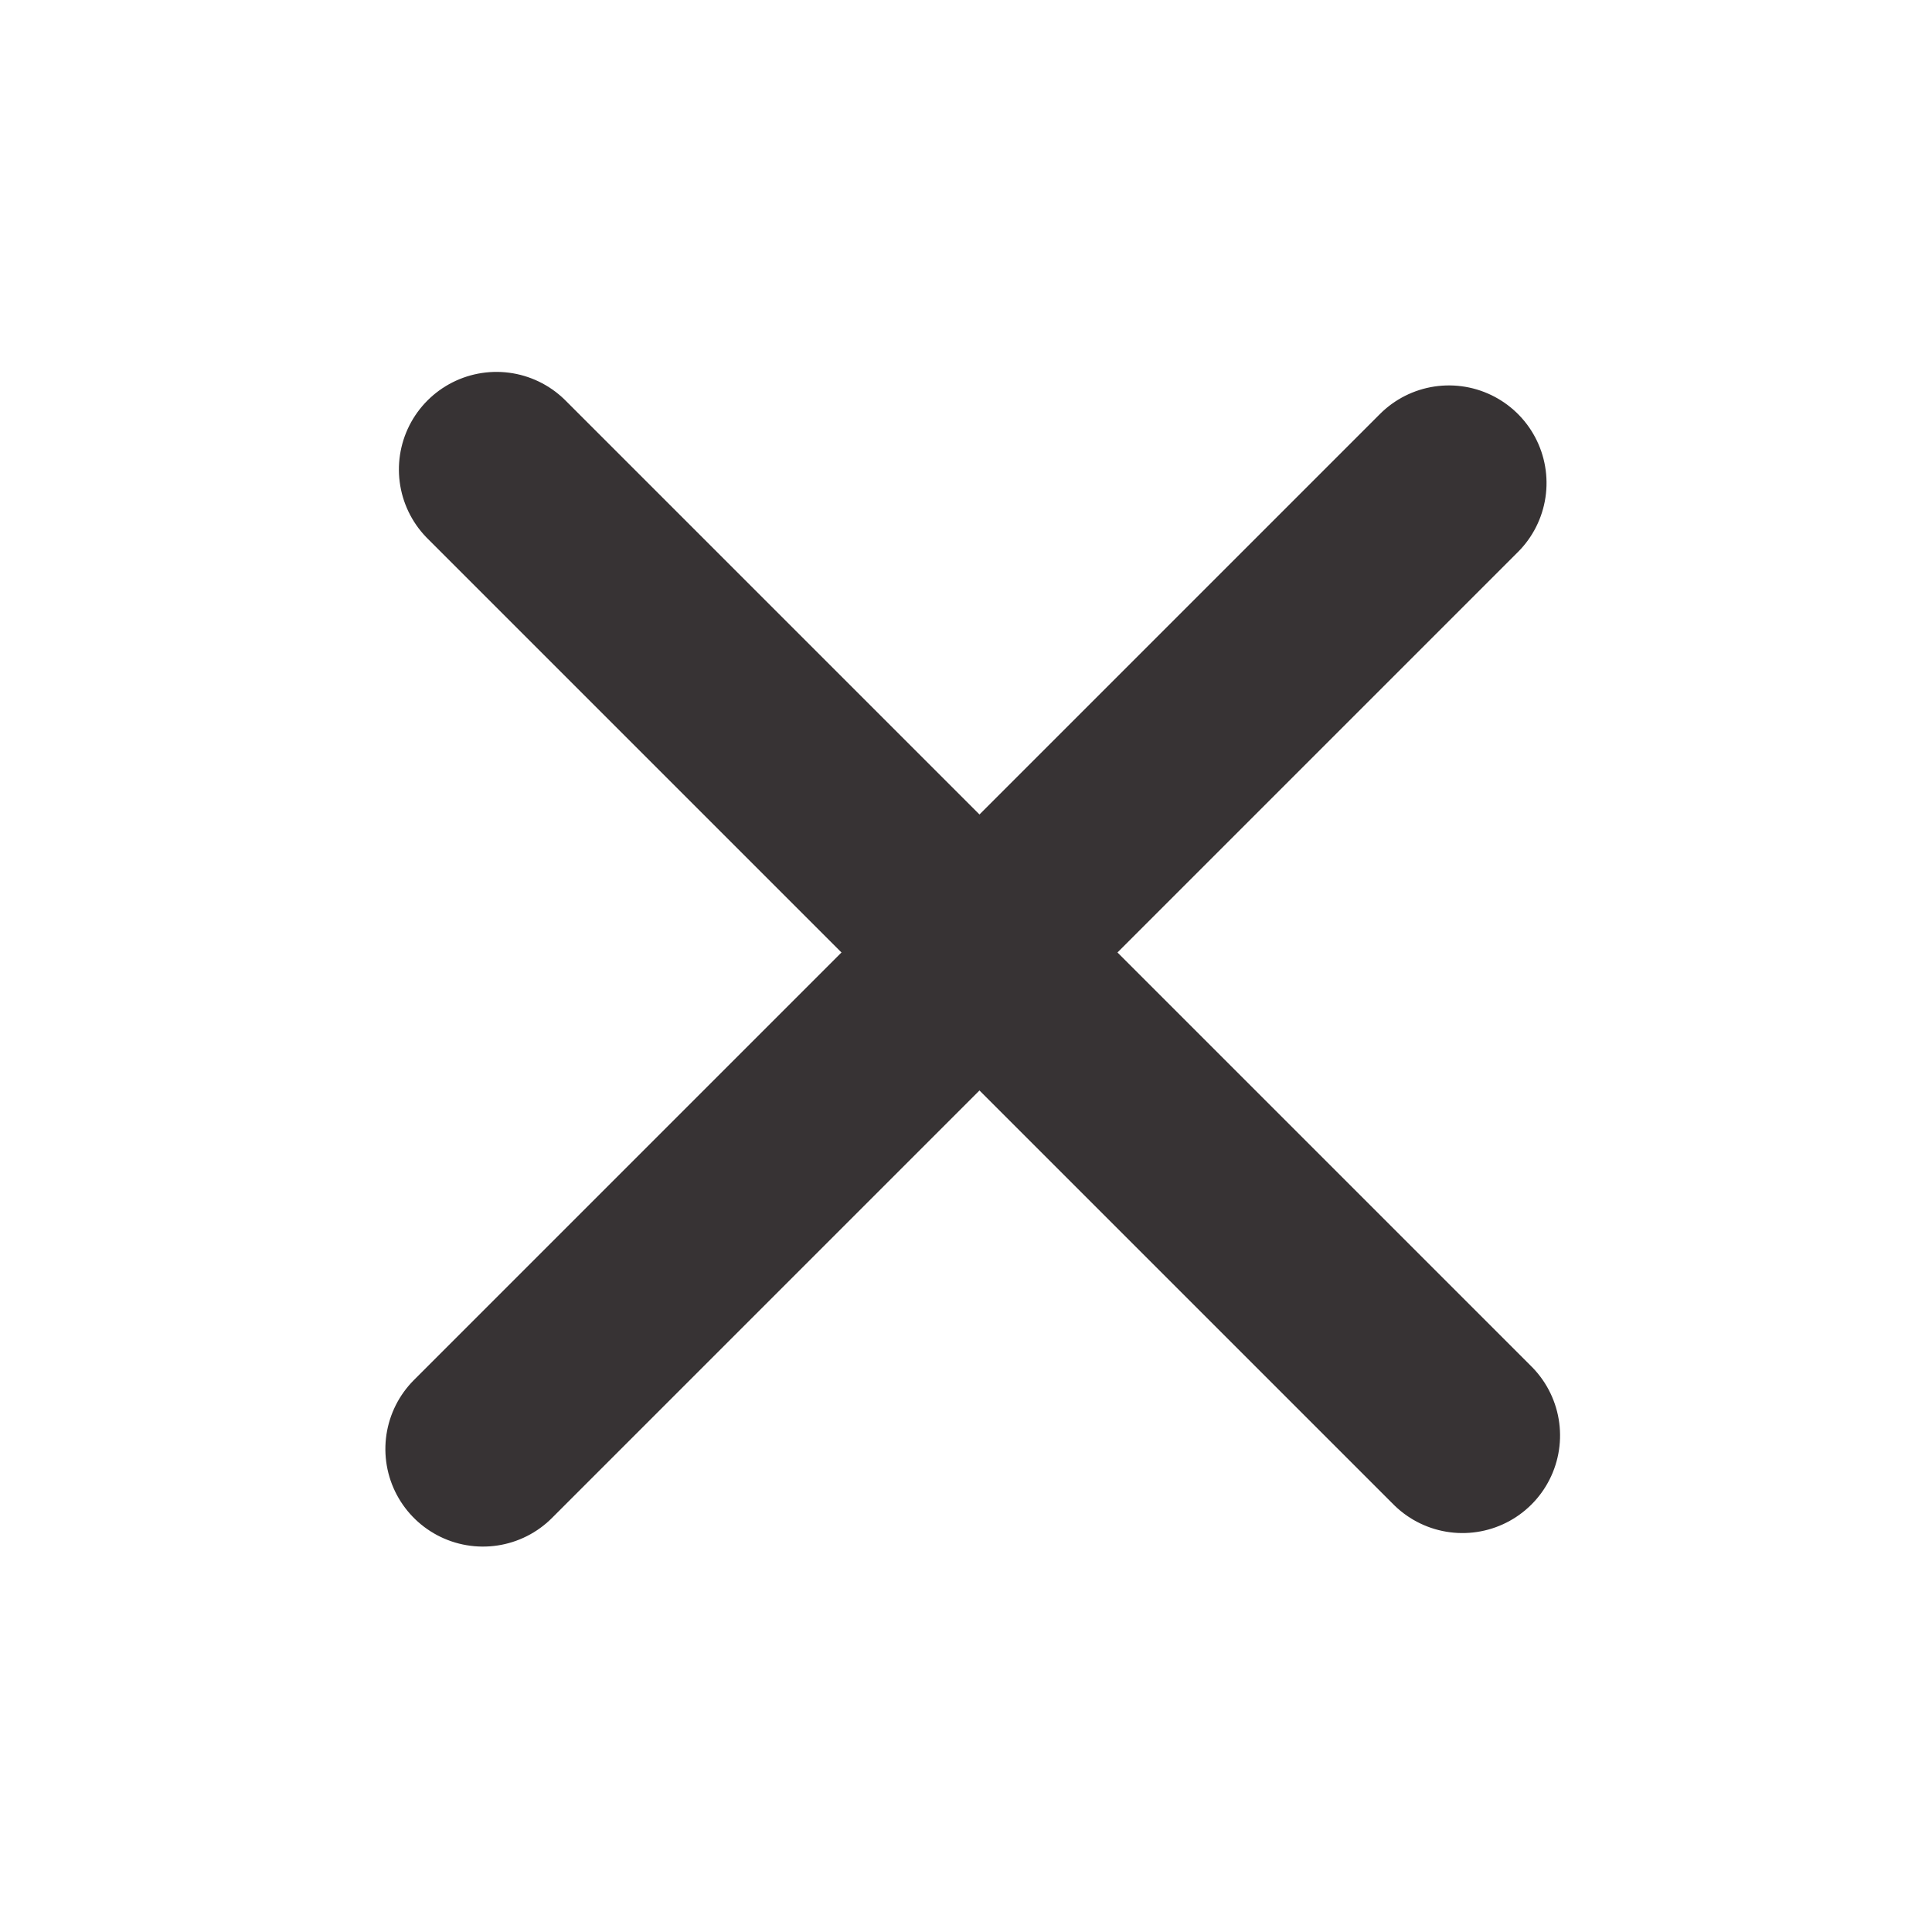 <svg xmlns="http://www.w3.org/2000/svg" width="19.799" height="19.799" viewBox="0 0 19.799 19.799">
  <g id="Add" transform="translate(9.899) rotate(45)">
    <line id="Line_69" data-name="Line 69" y2="14" transform="translate(7)" fill="none" stroke="#373334" stroke-linecap="round" stroke-width="2"/>
    <line id="Line_70" data-name="Line 70" x2="14" transform="translate(0 6.804)" fill="none" stroke="#373334" stroke-linecap="round" stroke-width="2"/>
  </g>
</svg>
